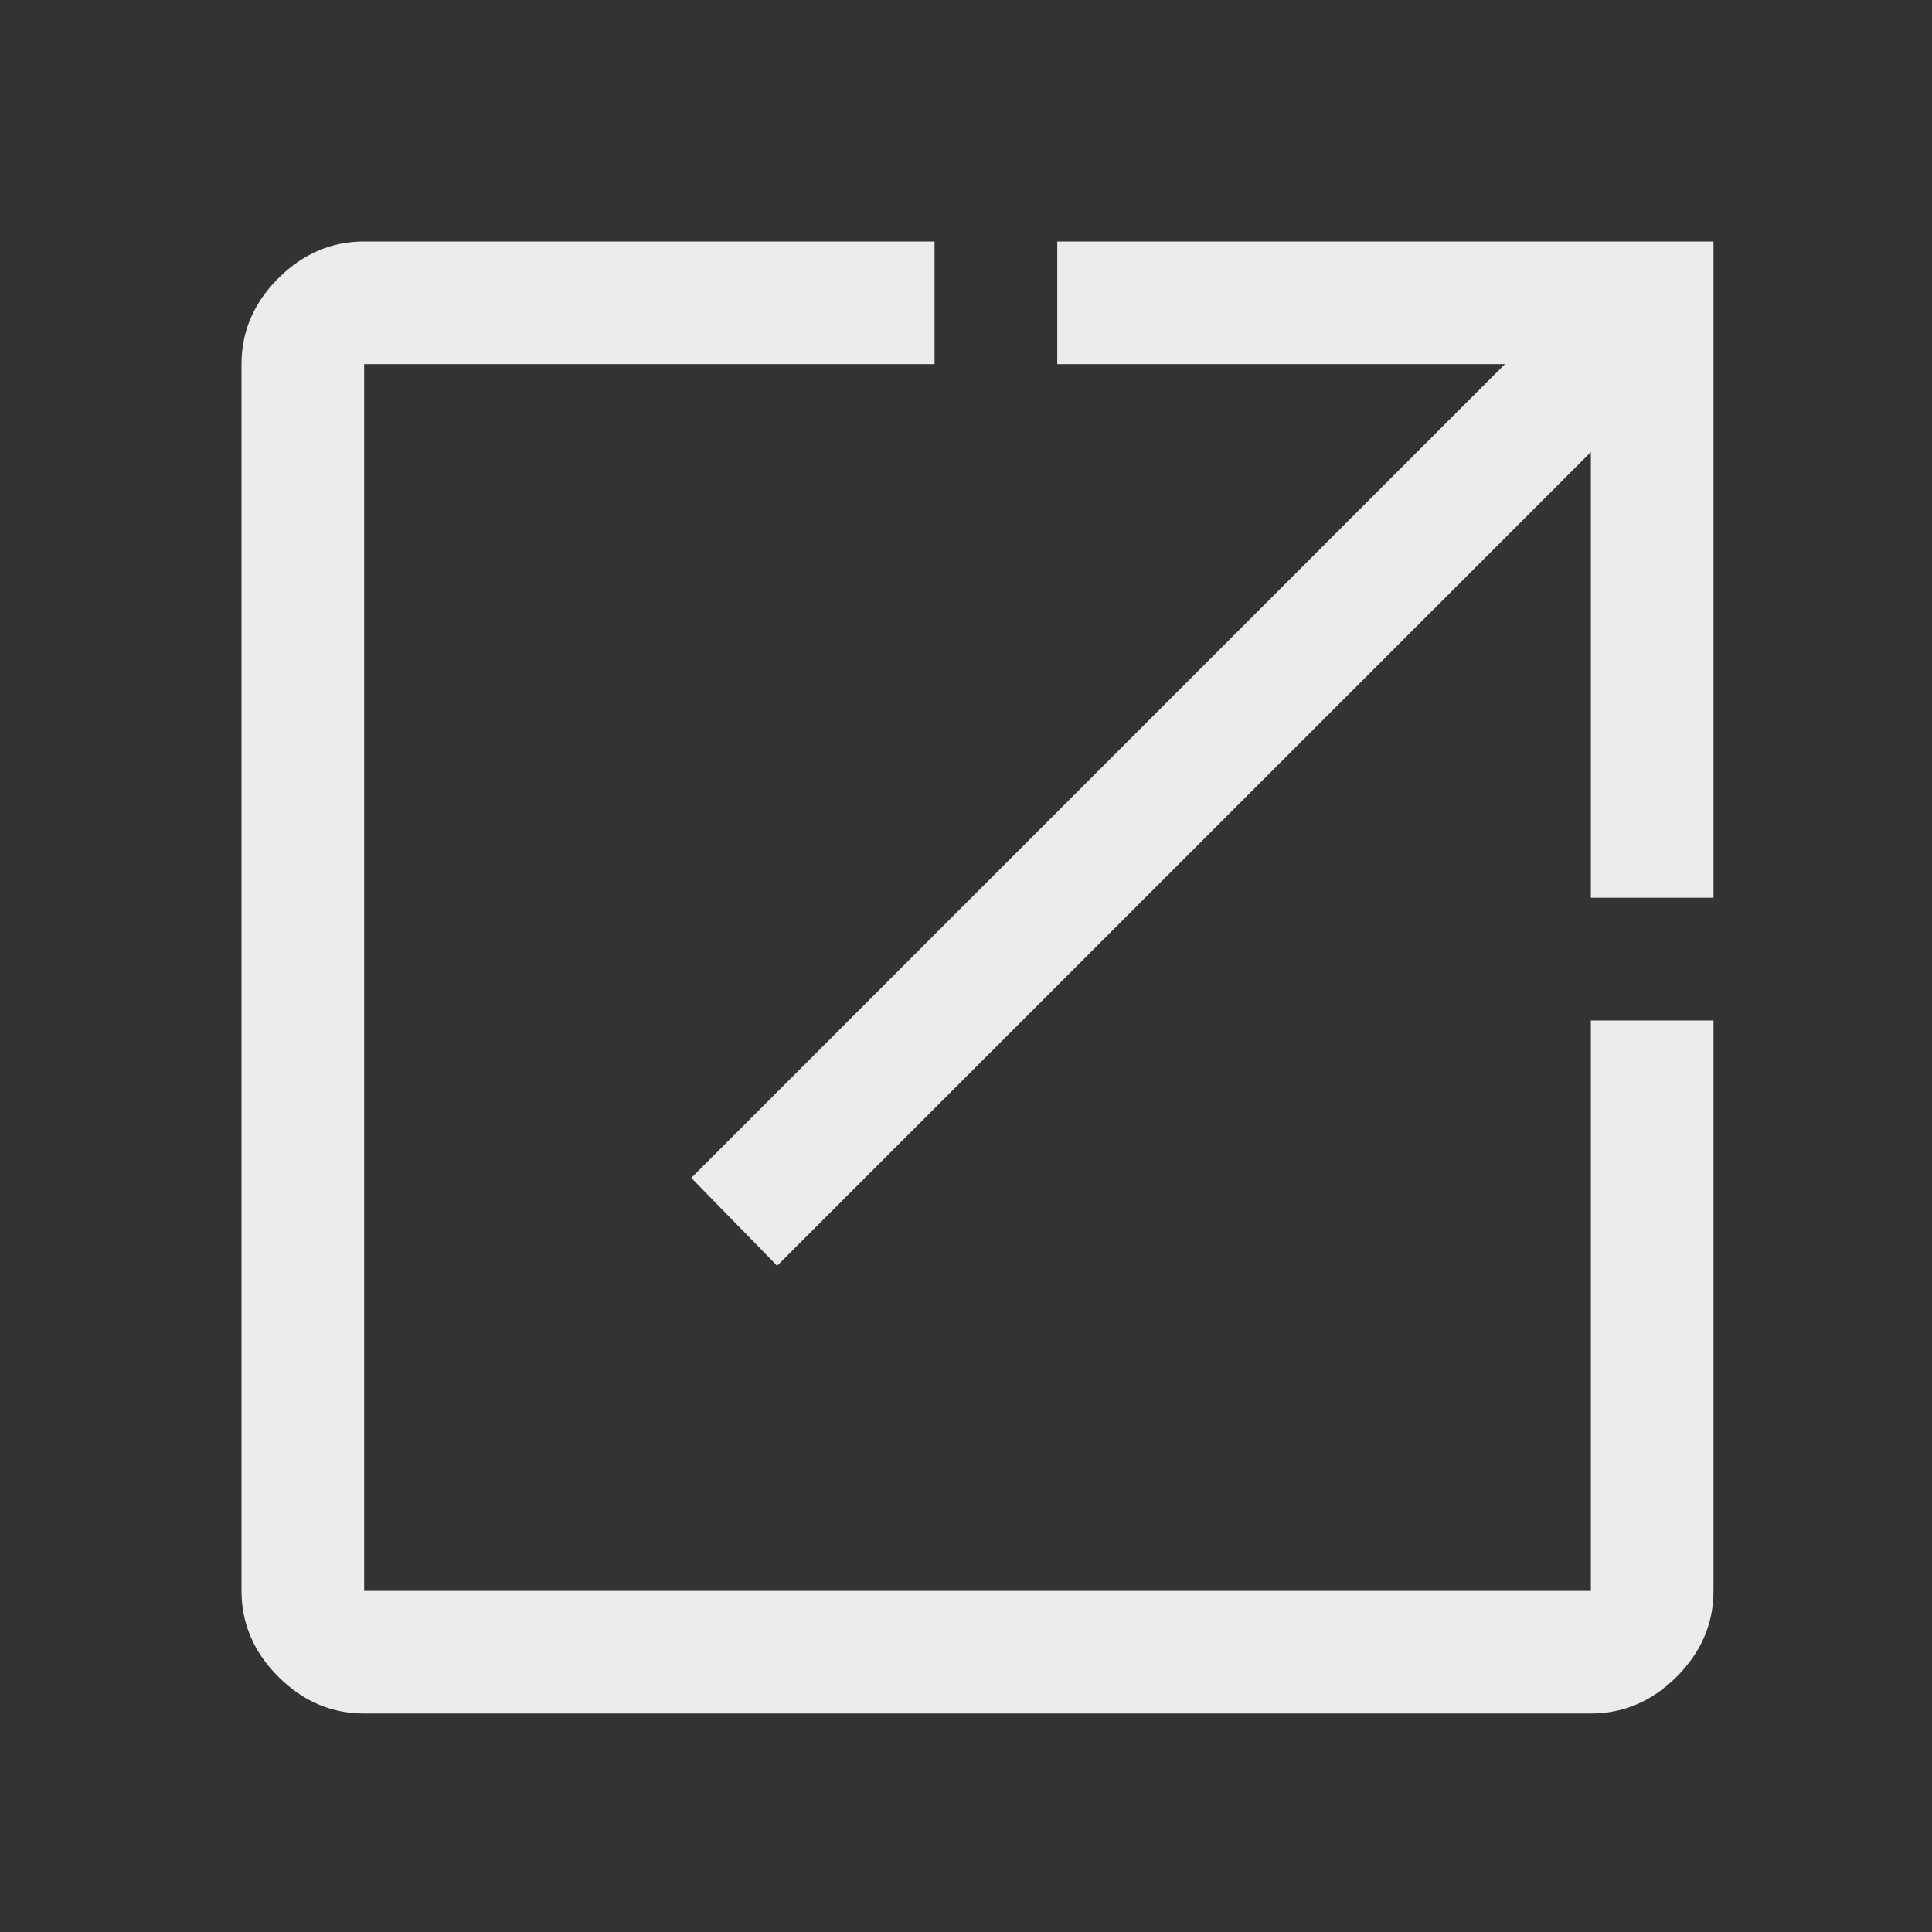 <svg width="21" height="21" viewBox="0 0 21 21" fill="none" xmlns="http://www.w3.org/2000/svg">
  <rect x="0" y="0" width="21" height="21" fill="#333333" stroke="none"/>
  <path d="M3.958 18.625C3.603 18.625 3.292 18.492 3.025 18.225C2.758 17.958 2.625 17.647 2.625 17.292V3.958C2.625 3.603 2.758 3.292 3.025 3.025C3.292 2.758 3.603 2.625 3.958 2.625H10.158V3.958H3.958V17.292H17.292V11.092H18.625V17.292C18.625 17.647 18.492 17.958 18.225 18.225C17.958 18.492 17.647 18.625 17.292 18.625H3.958ZM8.447 13.758L7.514 12.803L16.358 3.958H11.492V2.625H18.625V9.758H17.292V4.914L8.447 13.758Z" fill="#ECECEC"/>
</svg>